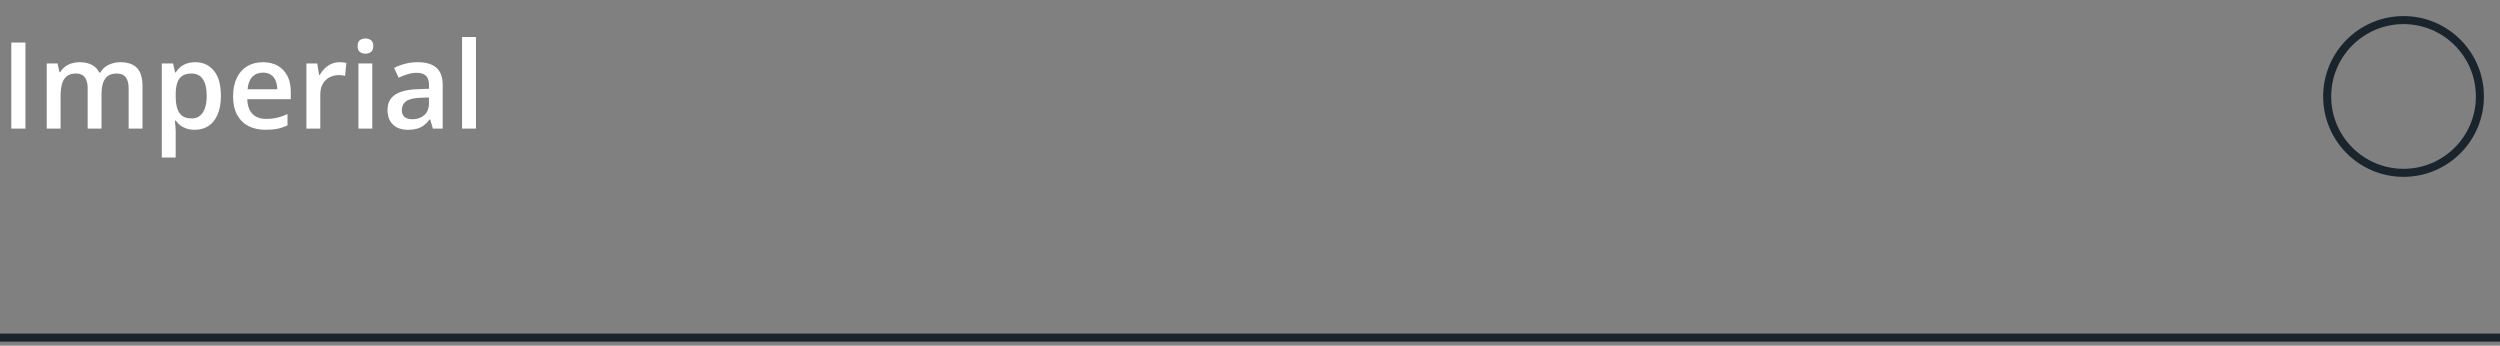 <svg width="311" height="43" viewBox="0 0 311 43" fill="none" xmlns="http://www.w3.org/2000/svg">
<rect x="0" y="0" width="311" height="43" fill="#808080" stroke="none"/>
<path d="M311 42H0" stroke="#1A242D"/>
<path d="M1.406 16V5.292H3.164V16H1.406ZM14.978 7.738C15.886 7.738 16.57 7.973 17.029 8.441C17.493 8.91 17.725 9.662 17.725 10.697V16H16.003V11.005C16.003 10.39 15.884 9.926 15.645 9.613C15.405 9.301 15.041 9.145 14.553 9.145C13.87 9.145 13.377 9.364 13.074 9.804C12.776 10.238 12.627 10.871 12.627 11.701V16H10.906V11.005C10.906 10.595 10.852 10.253 10.745 9.979C10.642 9.701 10.483 9.494 10.269 9.357C10.054 9.215 9.783 9.145 9.456 9.145C8.982 9.145 8.604 9.252 8.32 9.467C8.042 9.682 7.842 9.999 7.72 10.419C7.598 10.834 7.537 11.344 7.537 11.95V16H5.815V7.892H7.156L7.397 8.983H7.493C7.659 8.7 7.864 8.468 8.108 8.288C8.357 8.102 8.633 7.965 8.936 7.877C9.238 7.785 9.553 7.738 9.88 7.738C10.486 7.738 10.996 7.846 11.411 8.061C11.826 8.271 12.136 8.593 12.341 9.027H12.473C12.727 8.588 13.081 8.263 13.535 8.053C13.989 7.843 14.47 7.738 14.978 7.738ZM24.287 7.738C25.249 7.738 26.02 8.09 26.602 8.793C27.188 9.496 27.48 10.541 27.48 11.928C27.48 12.846 27.344 13.62 27.07 14.249C26.802 14.874 26.423 15.348 25.935 15.67C25.452 15.988 24.888 16.146 24.243 16.146C23.833 16.146 23.477 16.093 23.174 15.985C22.871 15.878 22.612 15.739 22.398 15.568C22.183 15.392 22.002 15.202 21.855 14.997H21.753C21.777 15.192 21.799 15.409 21.819 15.648C21.843 15.883 21.855 16.098 21.855 16.293V19.596H20.127V7.892H21.533L21.775 9.013H21.855C22.007 8.783 22.19 8.571 22.405 8.375C22.625 8.18 22.888 8.026 23.196 7.914C23.508 7.797 23.872 7.738 24.287 7.738ZM23.826 9.145C23.352 9.145 22.971 9.24 22.683 9.43C22.4 9.616 22.192 9.896 22.061 10.273C21.934 10.648 21.865 11.12 21.855 11.686V11.928C21.855 12.528 21.916 13.039 22.039 13.459C22.166 13.873 22.373 14.191 22.661 14.411C22.954 14.626 23.35 14.733 23.848 14.733C24.268 14.733 24.614 14.618 24.888 14.389C25.166 14.159 25.373 13.832 25.51 13.407C25.647 12.982 25.715 12.482 25.715 11.906C25.715 11.032 25.559 10.353 25.247 9.87C24.939 9.386 24.465 9.145 23.826 9.145ZM32.703 7.738C33.425 7.738 34.045 7.887 34.563 8.185C35.081 8.483 35.478 8.905 35.757 9.452C36.035 9.999 36.174 10.653 36.174 11.415V12.338H30.762C30.781 13.124 30.991 13.729 31.392 14.154C31.797 14.579 32.363 14.791 33.091 14.791C33.608 14.791 34.072 14.743 34.482 14.645C34.898 14.543 35.325 14.394 35.764 14.198V15.597C35.359 15.788 34.946 15.927 34.526 16.015C34.106 16.102 33.603 16.146 33.018 16.146C32.222 16.146 31.521 15.993 30.916 15.685C30.315 15.373 29.844 14.909 29.502 14.293C29.165 13.678 28.997 12.914 28.997 12.001C28.997 11.093 29.15 10.321 29.458 9.687C29.766 9.052 30.198 8.568 30.754 8.236C31.311 7.904 31.96 7.738 32.703 7.738ZM32.703 9.035C32.161 9.035 31.721 9.21 31.384 9.562C31.052 9.914 30.857 10.429 30.798 11.107H34.49C34.485 10.702 34.416 10.343 34.285 10.031C34.158 9.718 33.962 9.474 33.699 9.298C33.44 9.123 33.108 9.035 32.703 9.035ZM42.224 7.738C42.361 7.738 42.51 7.746 42.671 7.76C42.832 7.775 42.971 7.794 43.088 7.819L42.927 9.43C42.825 9.401 42.698 9.379 42.546 9.364C42.4 9.35 42.268 9.342 42.151 9.342C41.843 9.342 41.55 9.394 41.272 9.496C40.994 9.594 40.747 9.745 40.532 9.95C40.317 10.15 40.149 10.402 40.027 10.705C39.905 11.007 39.844 11.359 39.844 11.759V16H38.115V7.892H39.463L39.697 9.32H39.778C39.939 9.032 40.139 8.769 40.378 8.529C40.618 8.29 40.891 8.1 41.199 7.958C41.511 7.812 41.853 7.738 42.224 7.738ZM46.311 7.892V16H44.59V7.892H46.311ZM45.461 4.787C45.725 4.787 45.952 4.857 46.143 4.999C46.338 5.141 46.435 5.385 46.435 5.731C46.435 6.073 46.338 6.317 46.143 6.464C45.952 6.605 45.725 6.676 45.461 6.676C45.188 6.676 44.956 6.605 44.766 6.464C44.58 6.317 44.487 6.073 44.487 5.731C44.487 5.385 44.58 5.141 44.766 4.999C44.956 4.857 45.188 4.787 45.461 4.787ZM51.958 7.738C52.983 7.738 53.757 7.965 54.28 8.419C54.807 8.874 55.071 9.582 55.071 10.543V16H53.848L53.518 14.85H53.459C53.23 15.143 52.993 15.385 52.749 15.575C52.505 15.766 52.222 15.907 51.899 16C51.582 16.098 51.194 16.146 50.735 16.146C50.252 16.146 49.819 16.059 49.438 15.883C49.058 15.702 48.757 15.429 48.538 15.062C48.318 14.696 48.208 14.232 48.208 13.671C48.208 12.836 48.518 12.209 49.138 11.789C49.763 11.369 50.706 11.137 51.965 11.093L53.372 11.041V10.617C53.372 10.055 53.24 9.655 52.976 9.416C52.717 9.176 52.351 9.057 51.877 9.057C51.472 9.057 51.079 9.115 50.698 9.232C50.317 9.35 49.946 9.494 49.585 9.665L49.028 8.449C49.424 8.239 49.873 8.068 50.376 7.936C50.884 7.804 51.411 7.738 51.958 7.738ZM53.364 12.126L52.317 12.162C51.458 12.191 50.855 12.338 50.508 12.602C50.161 12.865 49.988 13.227 49.988 13.685C49.988 14.086 50.107 14.379 50.347 14.565C50.586 14.745 50.901 14.835 51.291 14.835C51.887 14.835 52.38 14.667 52.771 14.33C53.166 13.988 53.364 13.488 53.364 12.829V12.126ZM59.209 16H57.48V4.604H59.209V16Z" fill="white"/>
<circle cx="299" cy="12" r="9.5" stroke="#1A242D"/>
</svg>
